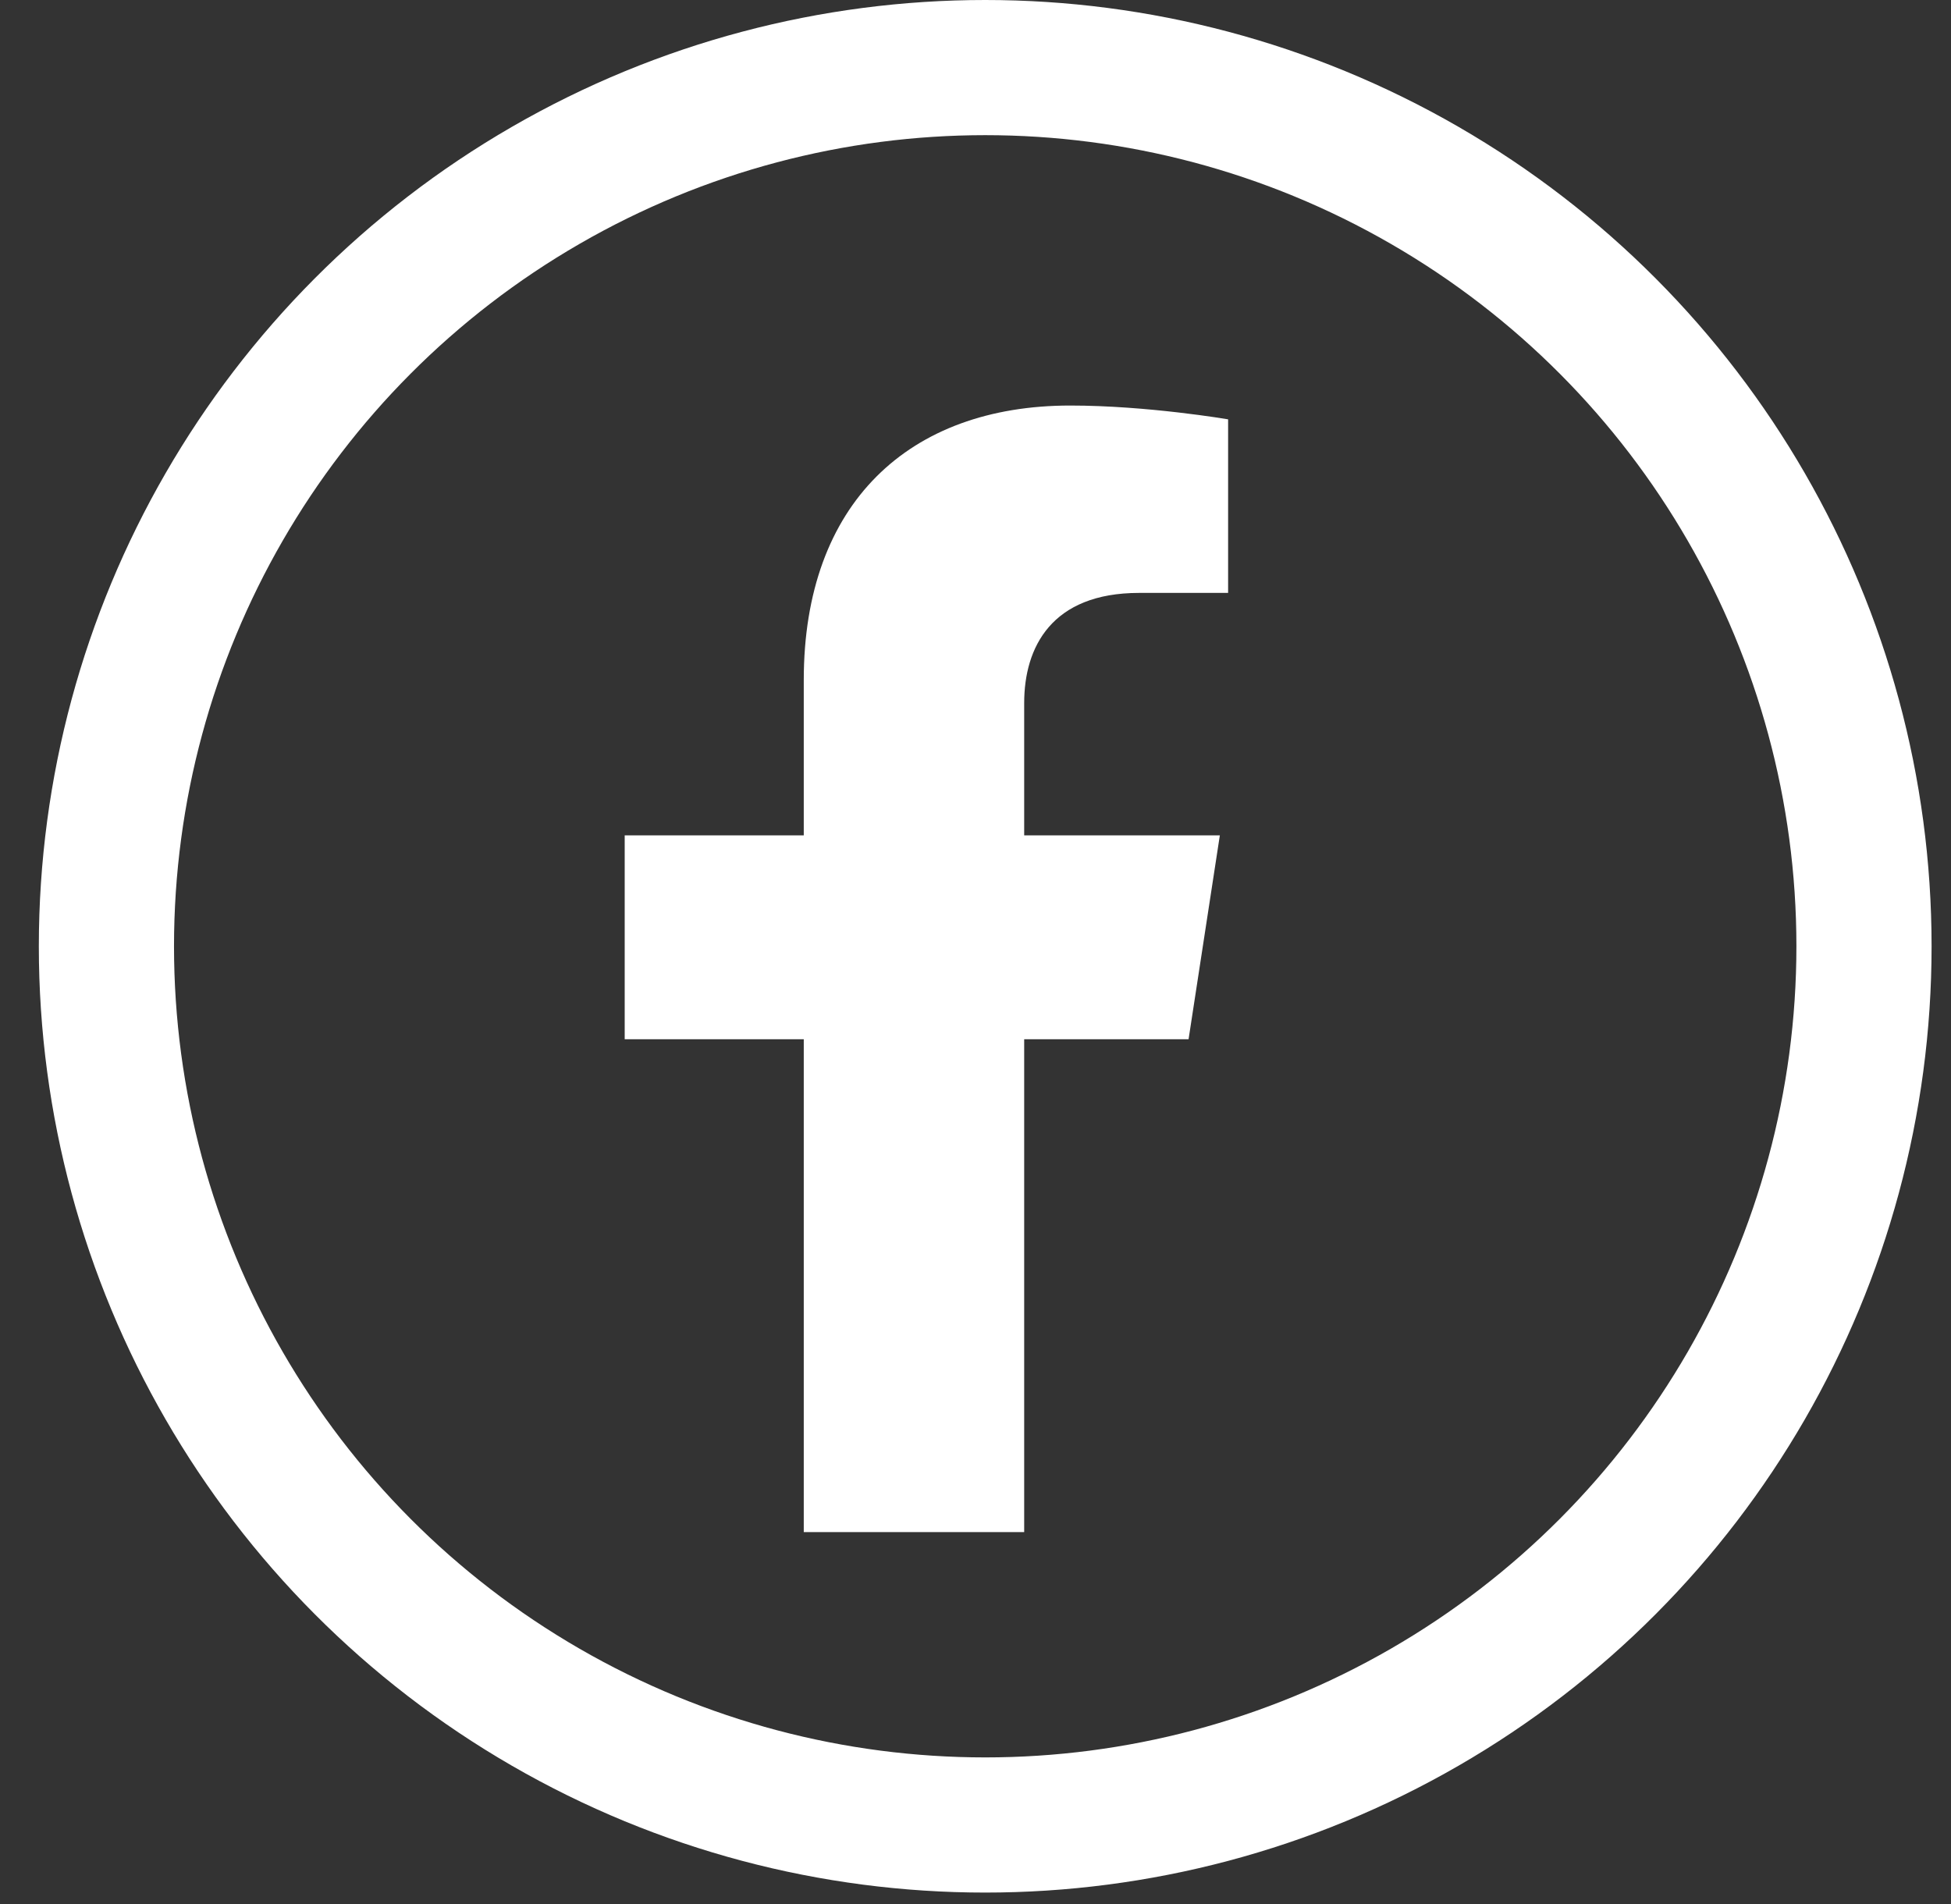 <svg width="42" height="41" viewBox="0 0 42 41" fill="none" xmlns="http://www.w3.org/2000/svg">
<rect x="0" y="0" width="42" height="41" fill="#333333" stroke="none"/>
<circle cx="21.209" cy="20.373" r="18.918" stroke="white" stroke-width="2.91"/>
<path d="M25.587 22.374L26.26 17.985H22.048V15.136C22.048 13.935 22.637 12.765 24.523 12.765H26.438V9.028C26.438 9.028 24.7 8.731 23.039 8.731C19.57 8.731 17.303 10.834 17.303 14.639V17.985H13.448V22.374H17.303V32.985H22.048V22.374H25.587Z" fill="white"/>
</svg>
